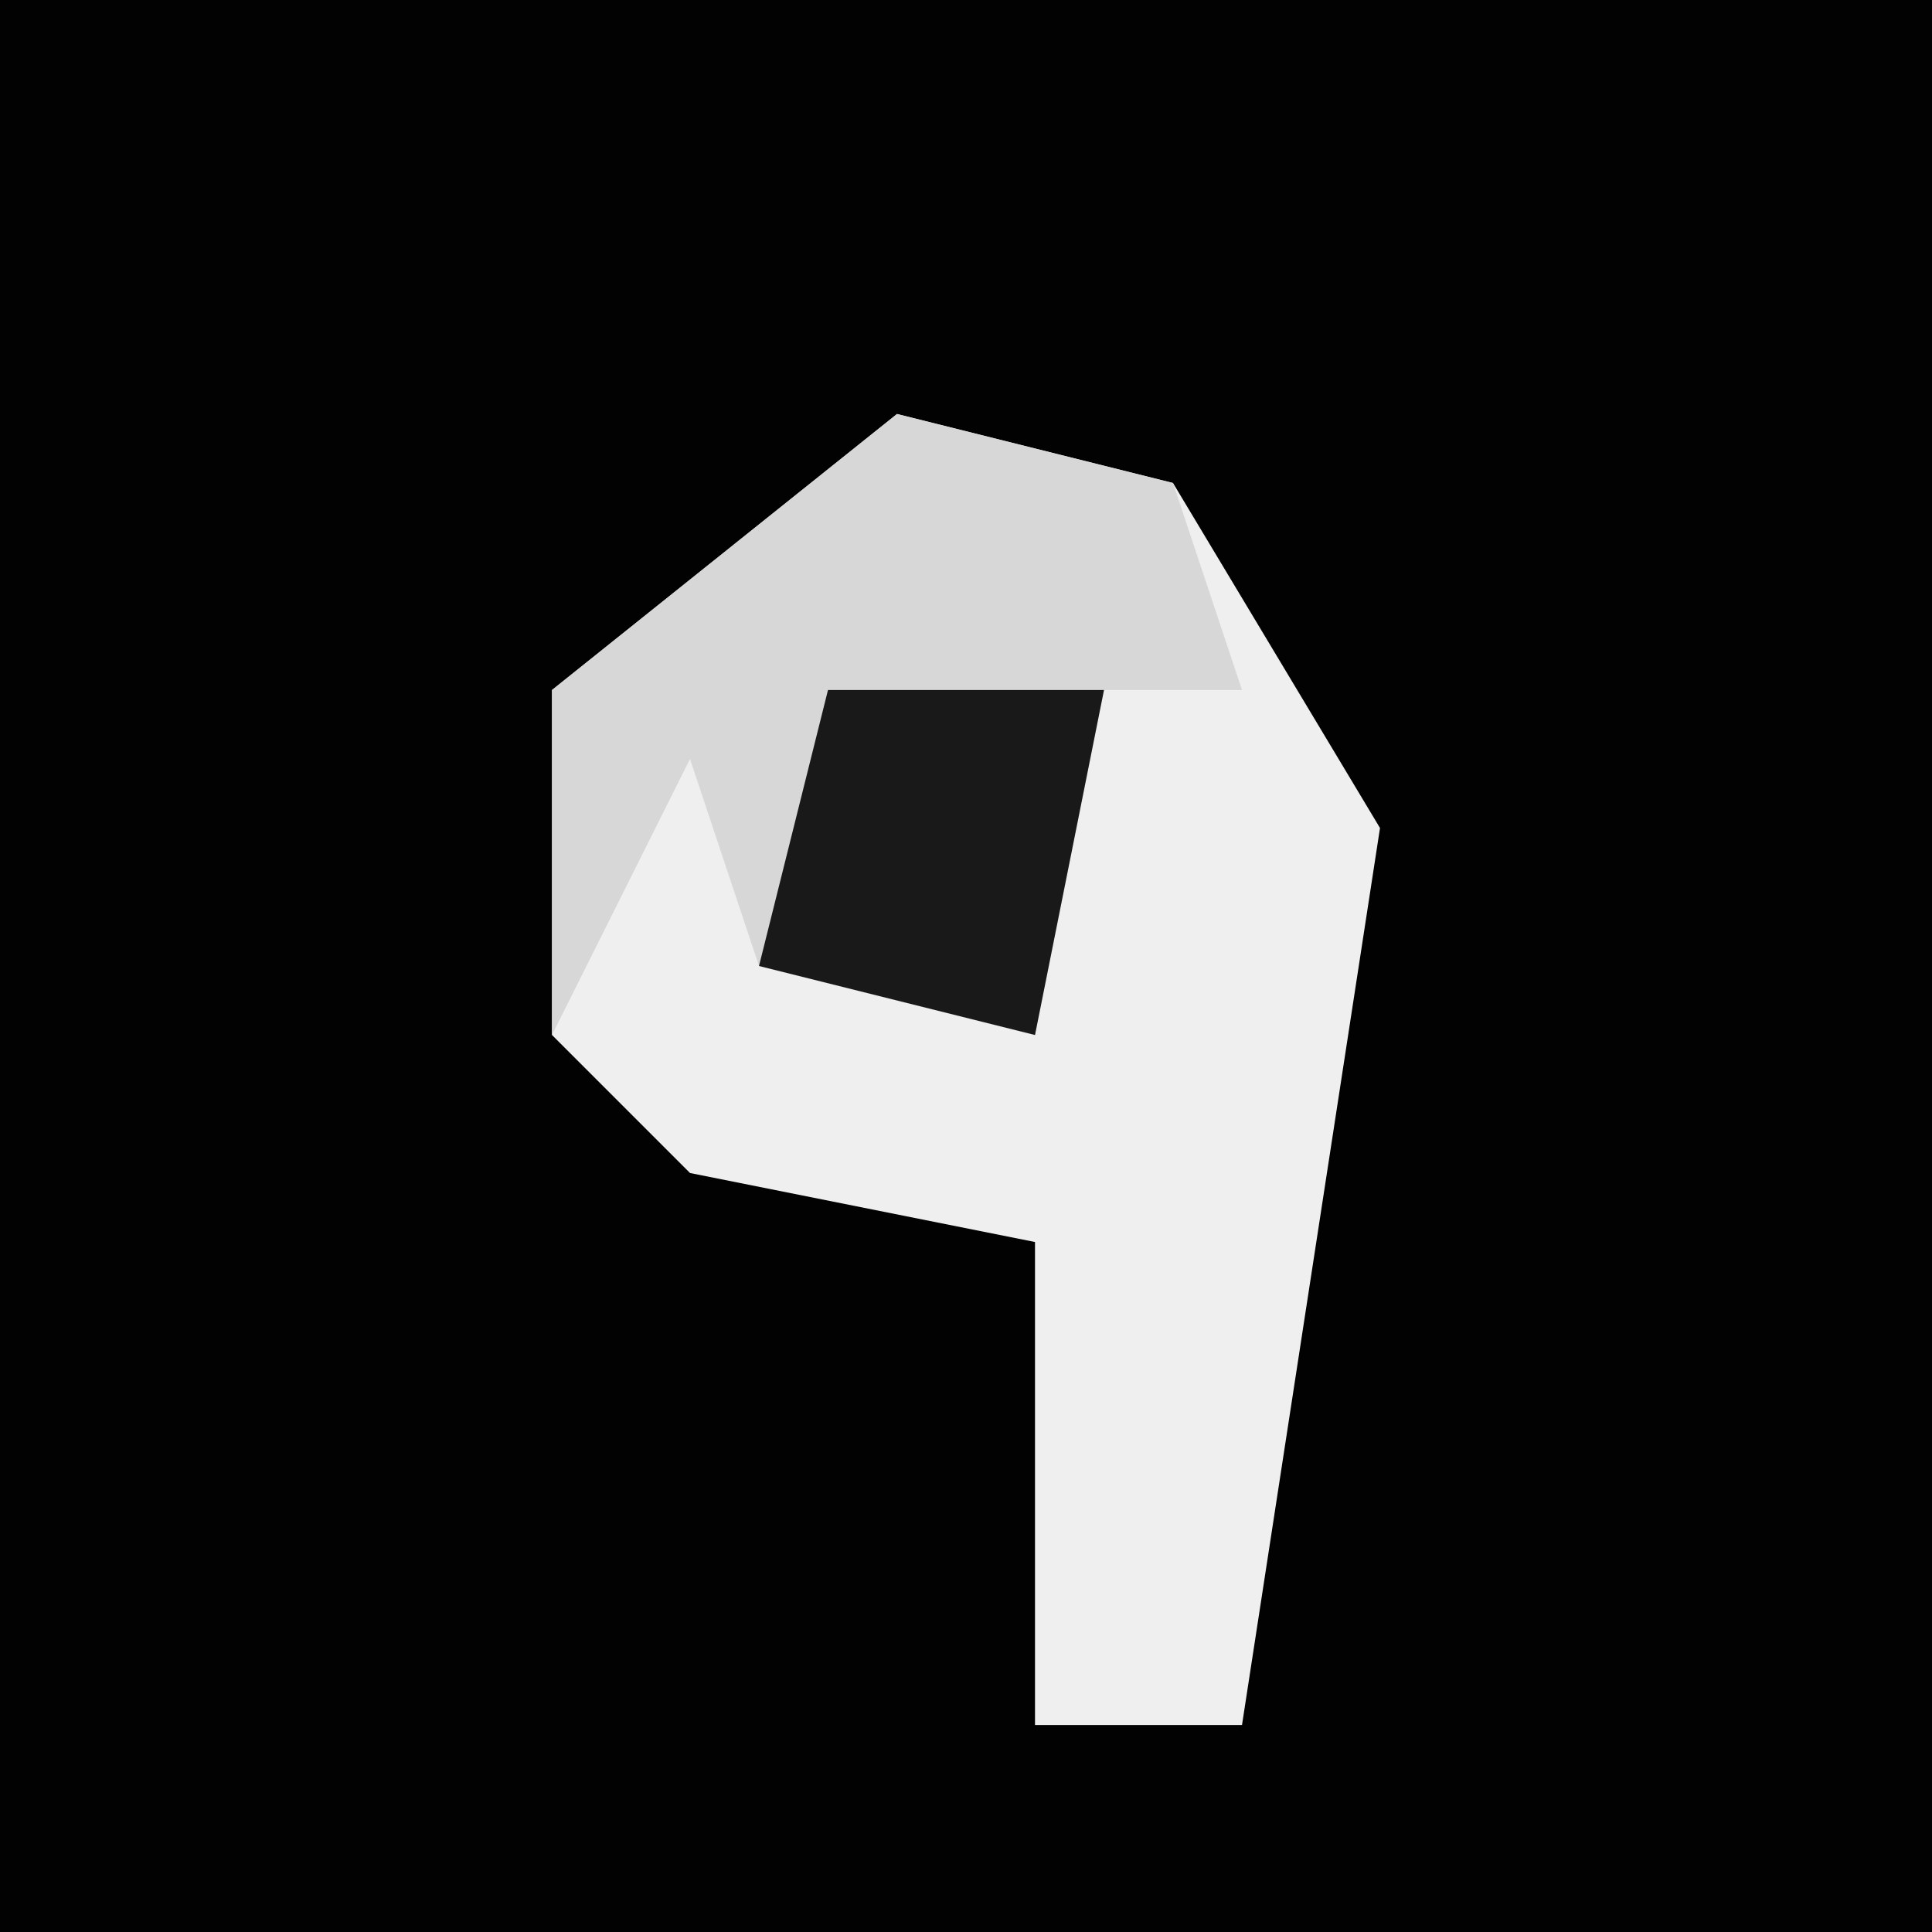 <?xml version="1.0" encoding="UTF-8"?>
<svg version="1.1" xmlns="http://www.w3.org/2000/svg" width="28" height="28">
<path d="M0,0 L28,0 L28,28 L0,28 Z " fill="#020202" transform="translate(0,0)"/>
<path d="M0,0 L4,1 L7,6 L5,19 L2,19 L2,12 L-3,11 L-5,9 L-5,4 Z " fill="#EFEFEF" transform="translate(13,6)"/>
<path d="M0,0 L4,1 L5,4 L3,4 L2,9 L-2,8 L-3,5 L-5,9 L-5,4 Z " fill="#D7D7D7" transform="translate(13,6)"/>
<path d="M0,0 L4,0 L3,5 L-1,4 Z " fill="#191919" transform="translate(12,10)"/>
</svg>
